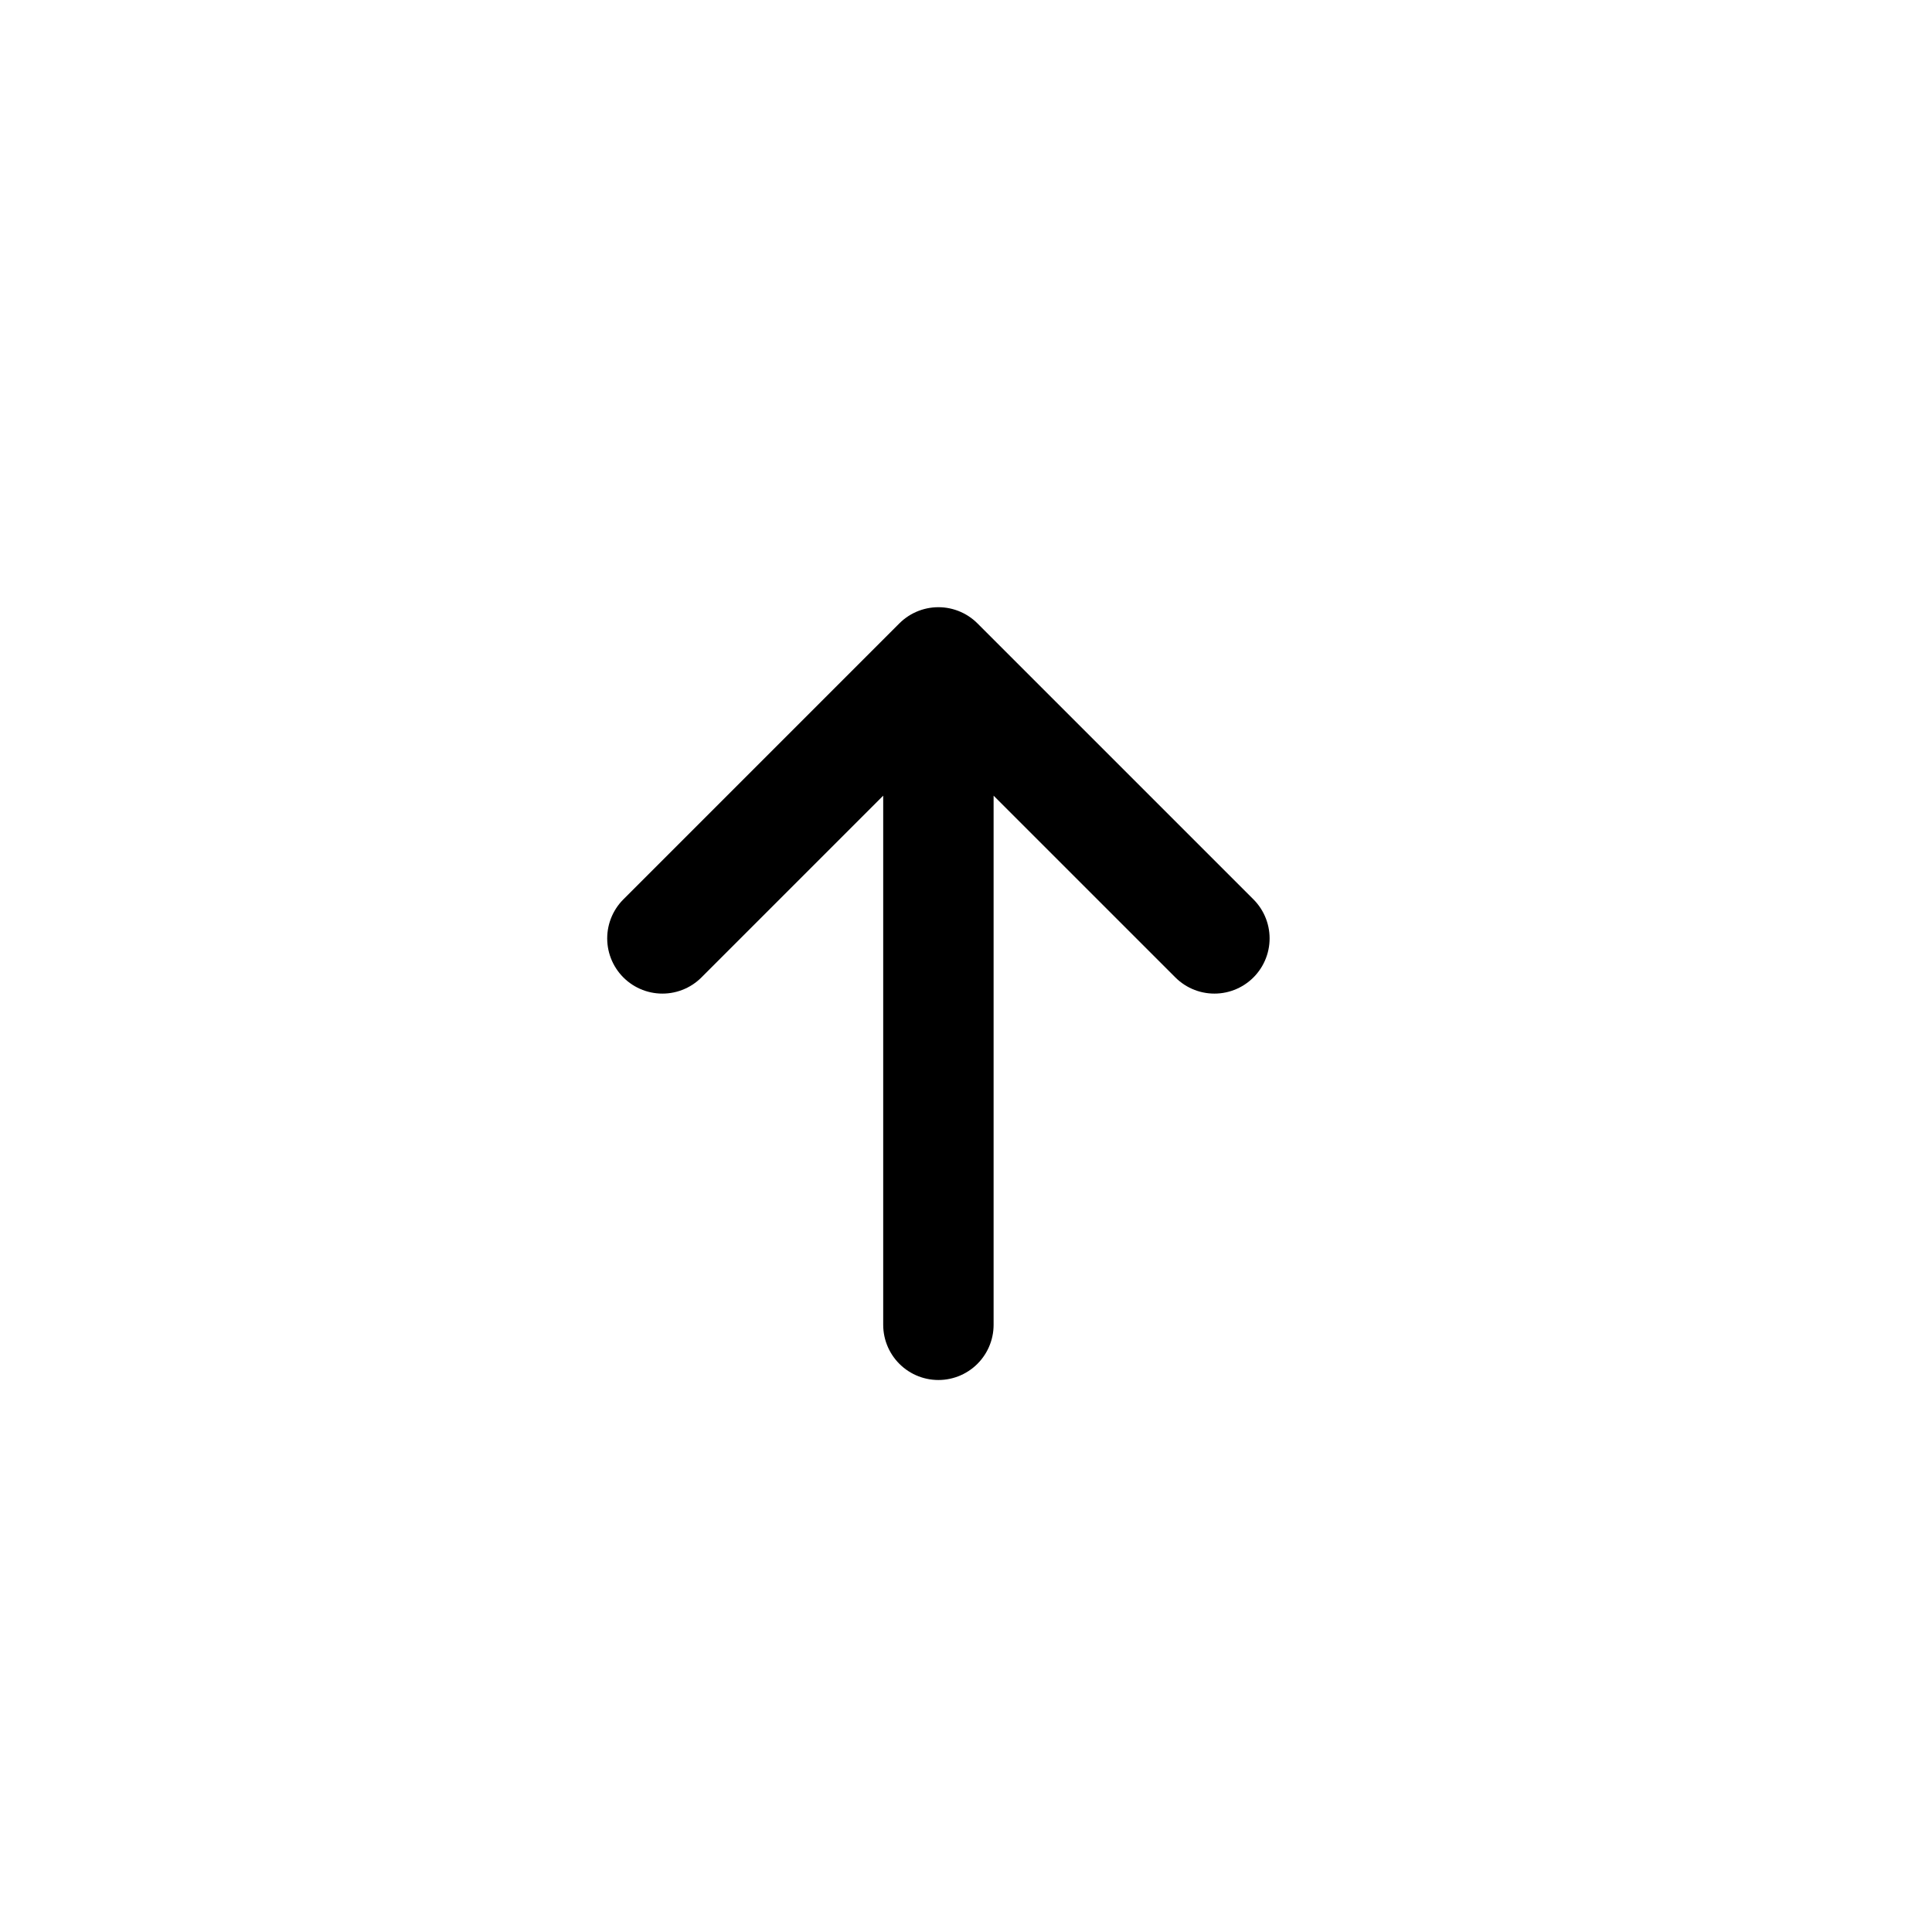 <svg viewBox="0 0 35 35" fill="none" xmlns="http://www.w3.org/2000/svg">
<path d="M12 17L17 12M17 12L22 17M17 12V24" stroke="currentColor" stroke-width="2" stroke-linecap="round" stroke-linejoin="round"/>
</svg>
